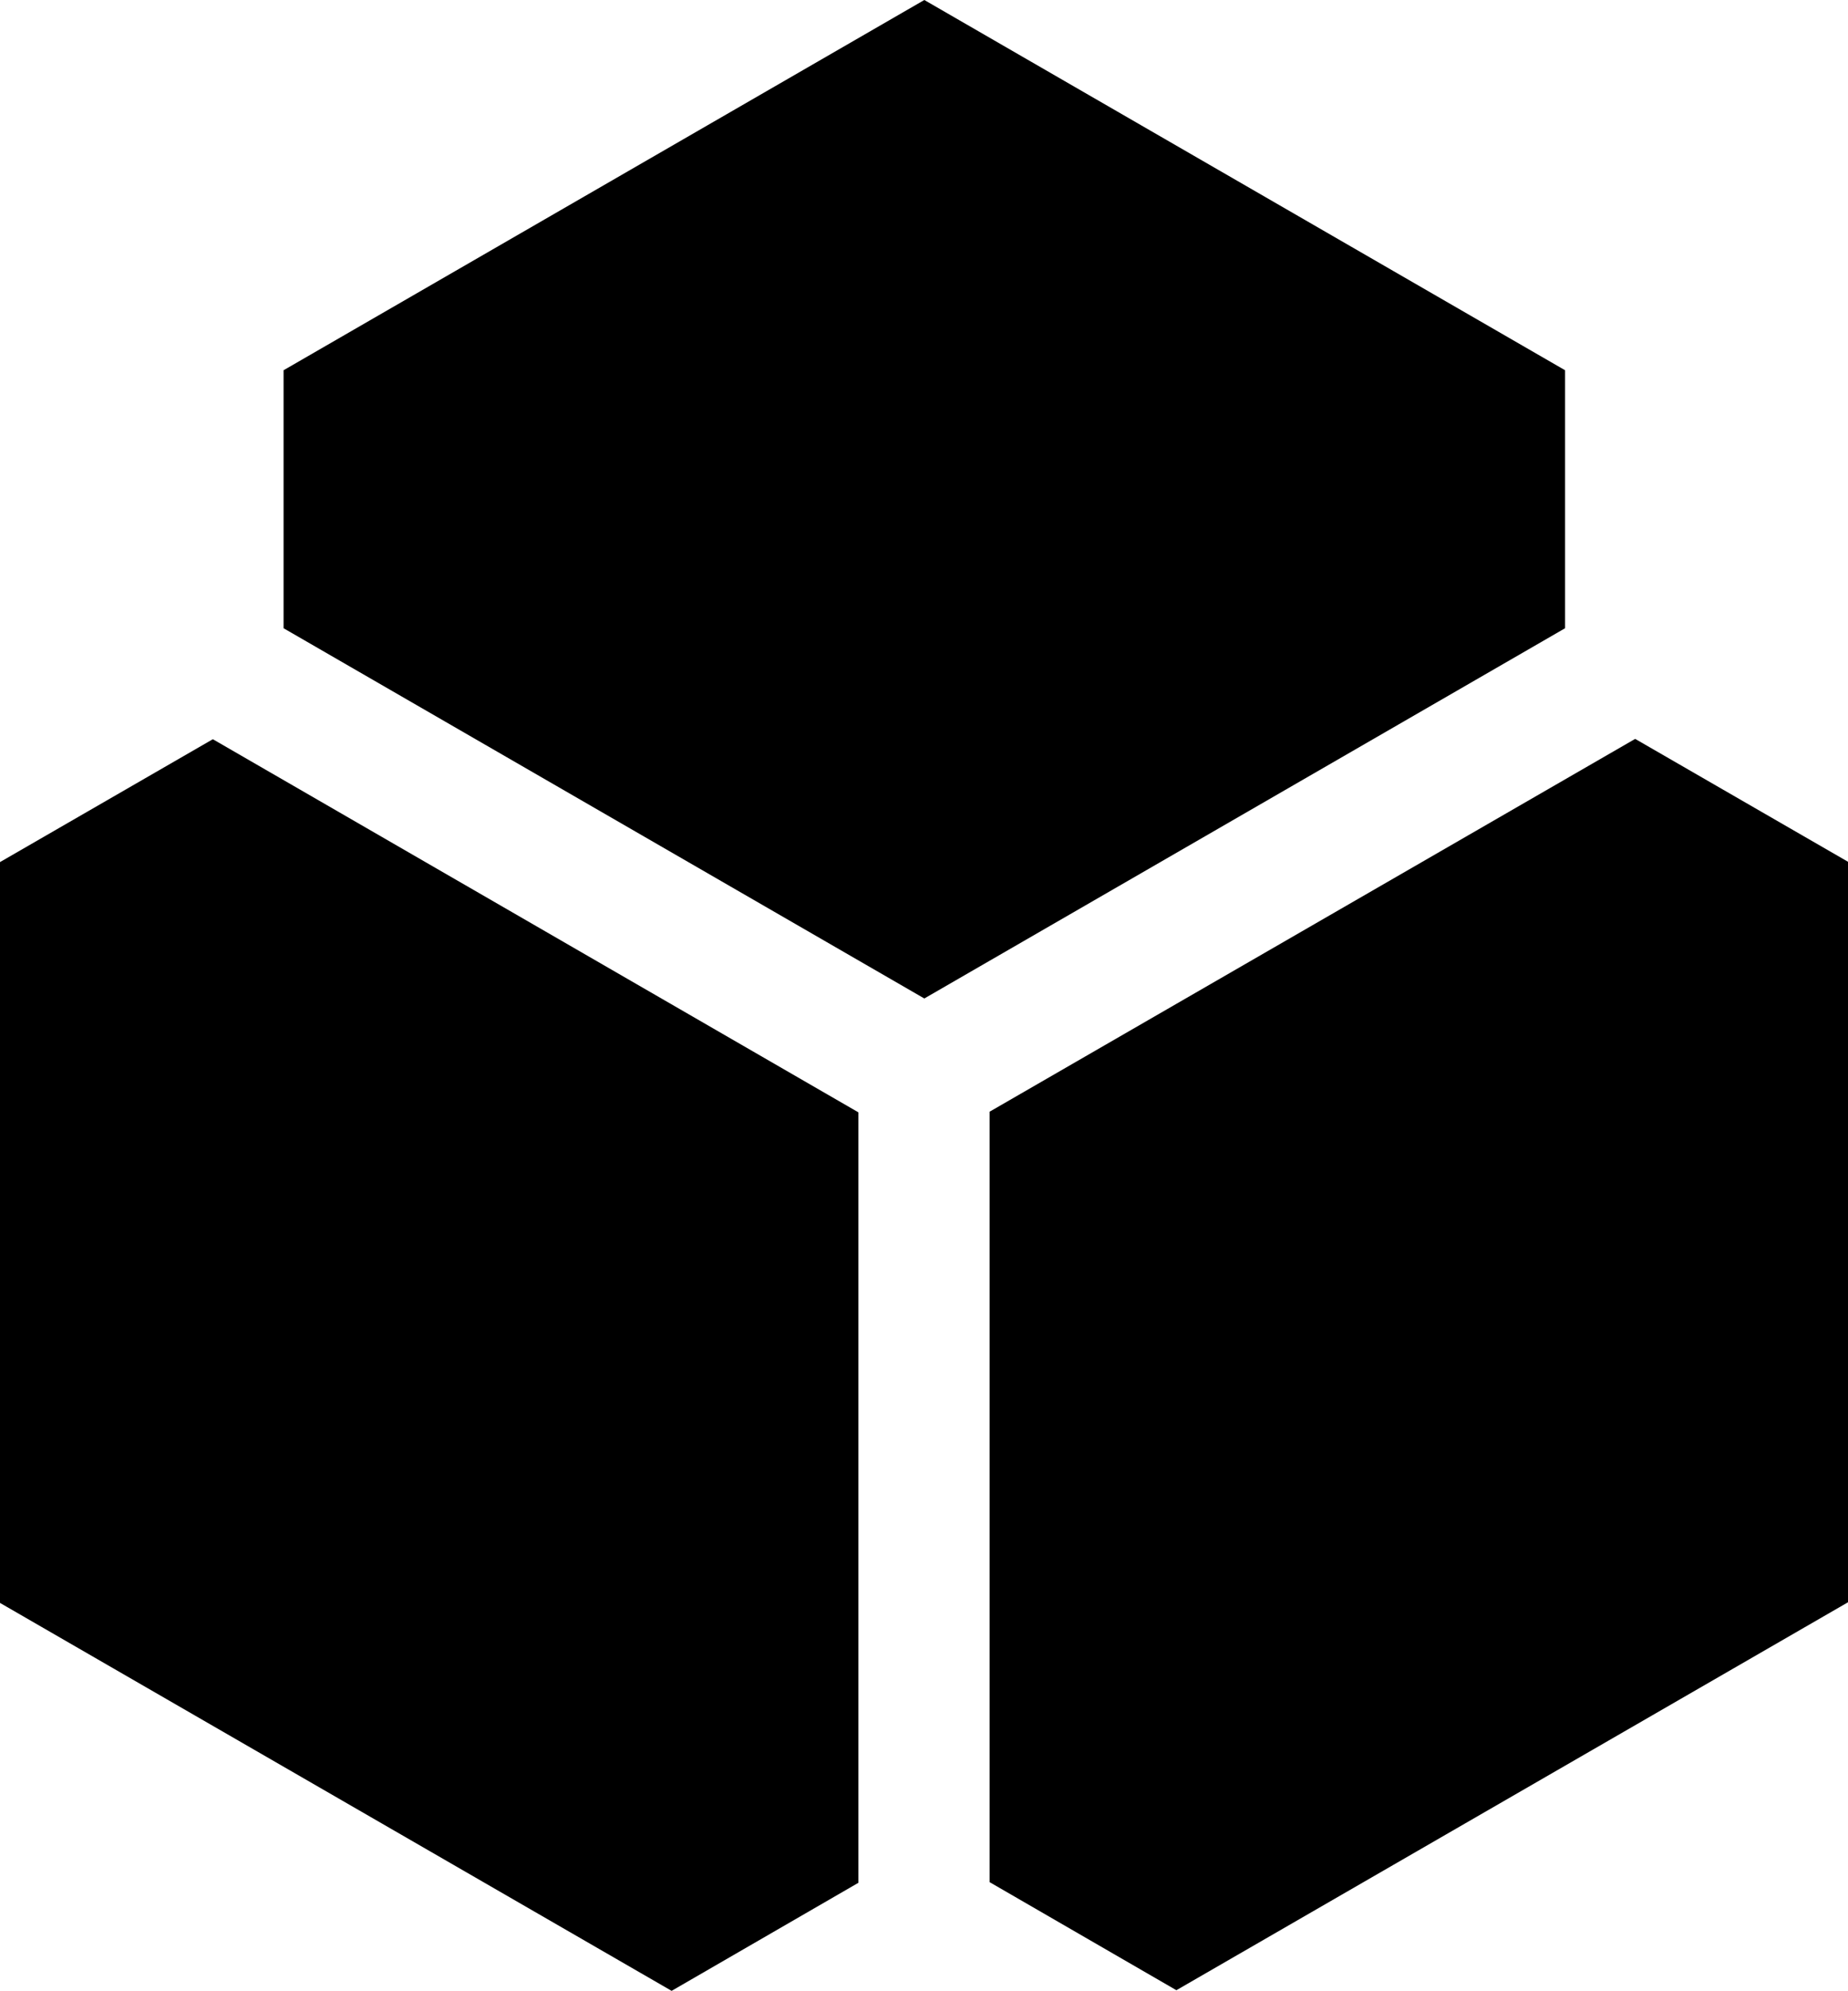 <svg xmlns="http://www.w3.org/2000/svg" width="574.8" viewBox="0 0 574.8 618.9" height="618.9" xml:space="preserve"><path d="M508.6 229.7 307.8 345.6v239.5l58.1 33.6 208.9-120.6V267.9zM0 268v230.3l208.9 120.6 58.1-33.6V345.8l-200.8-116zM486.8 115.1 287.5 0 88.2 115.1v80.2l199.3 115.1 199.3-115.1z"></path></svg>